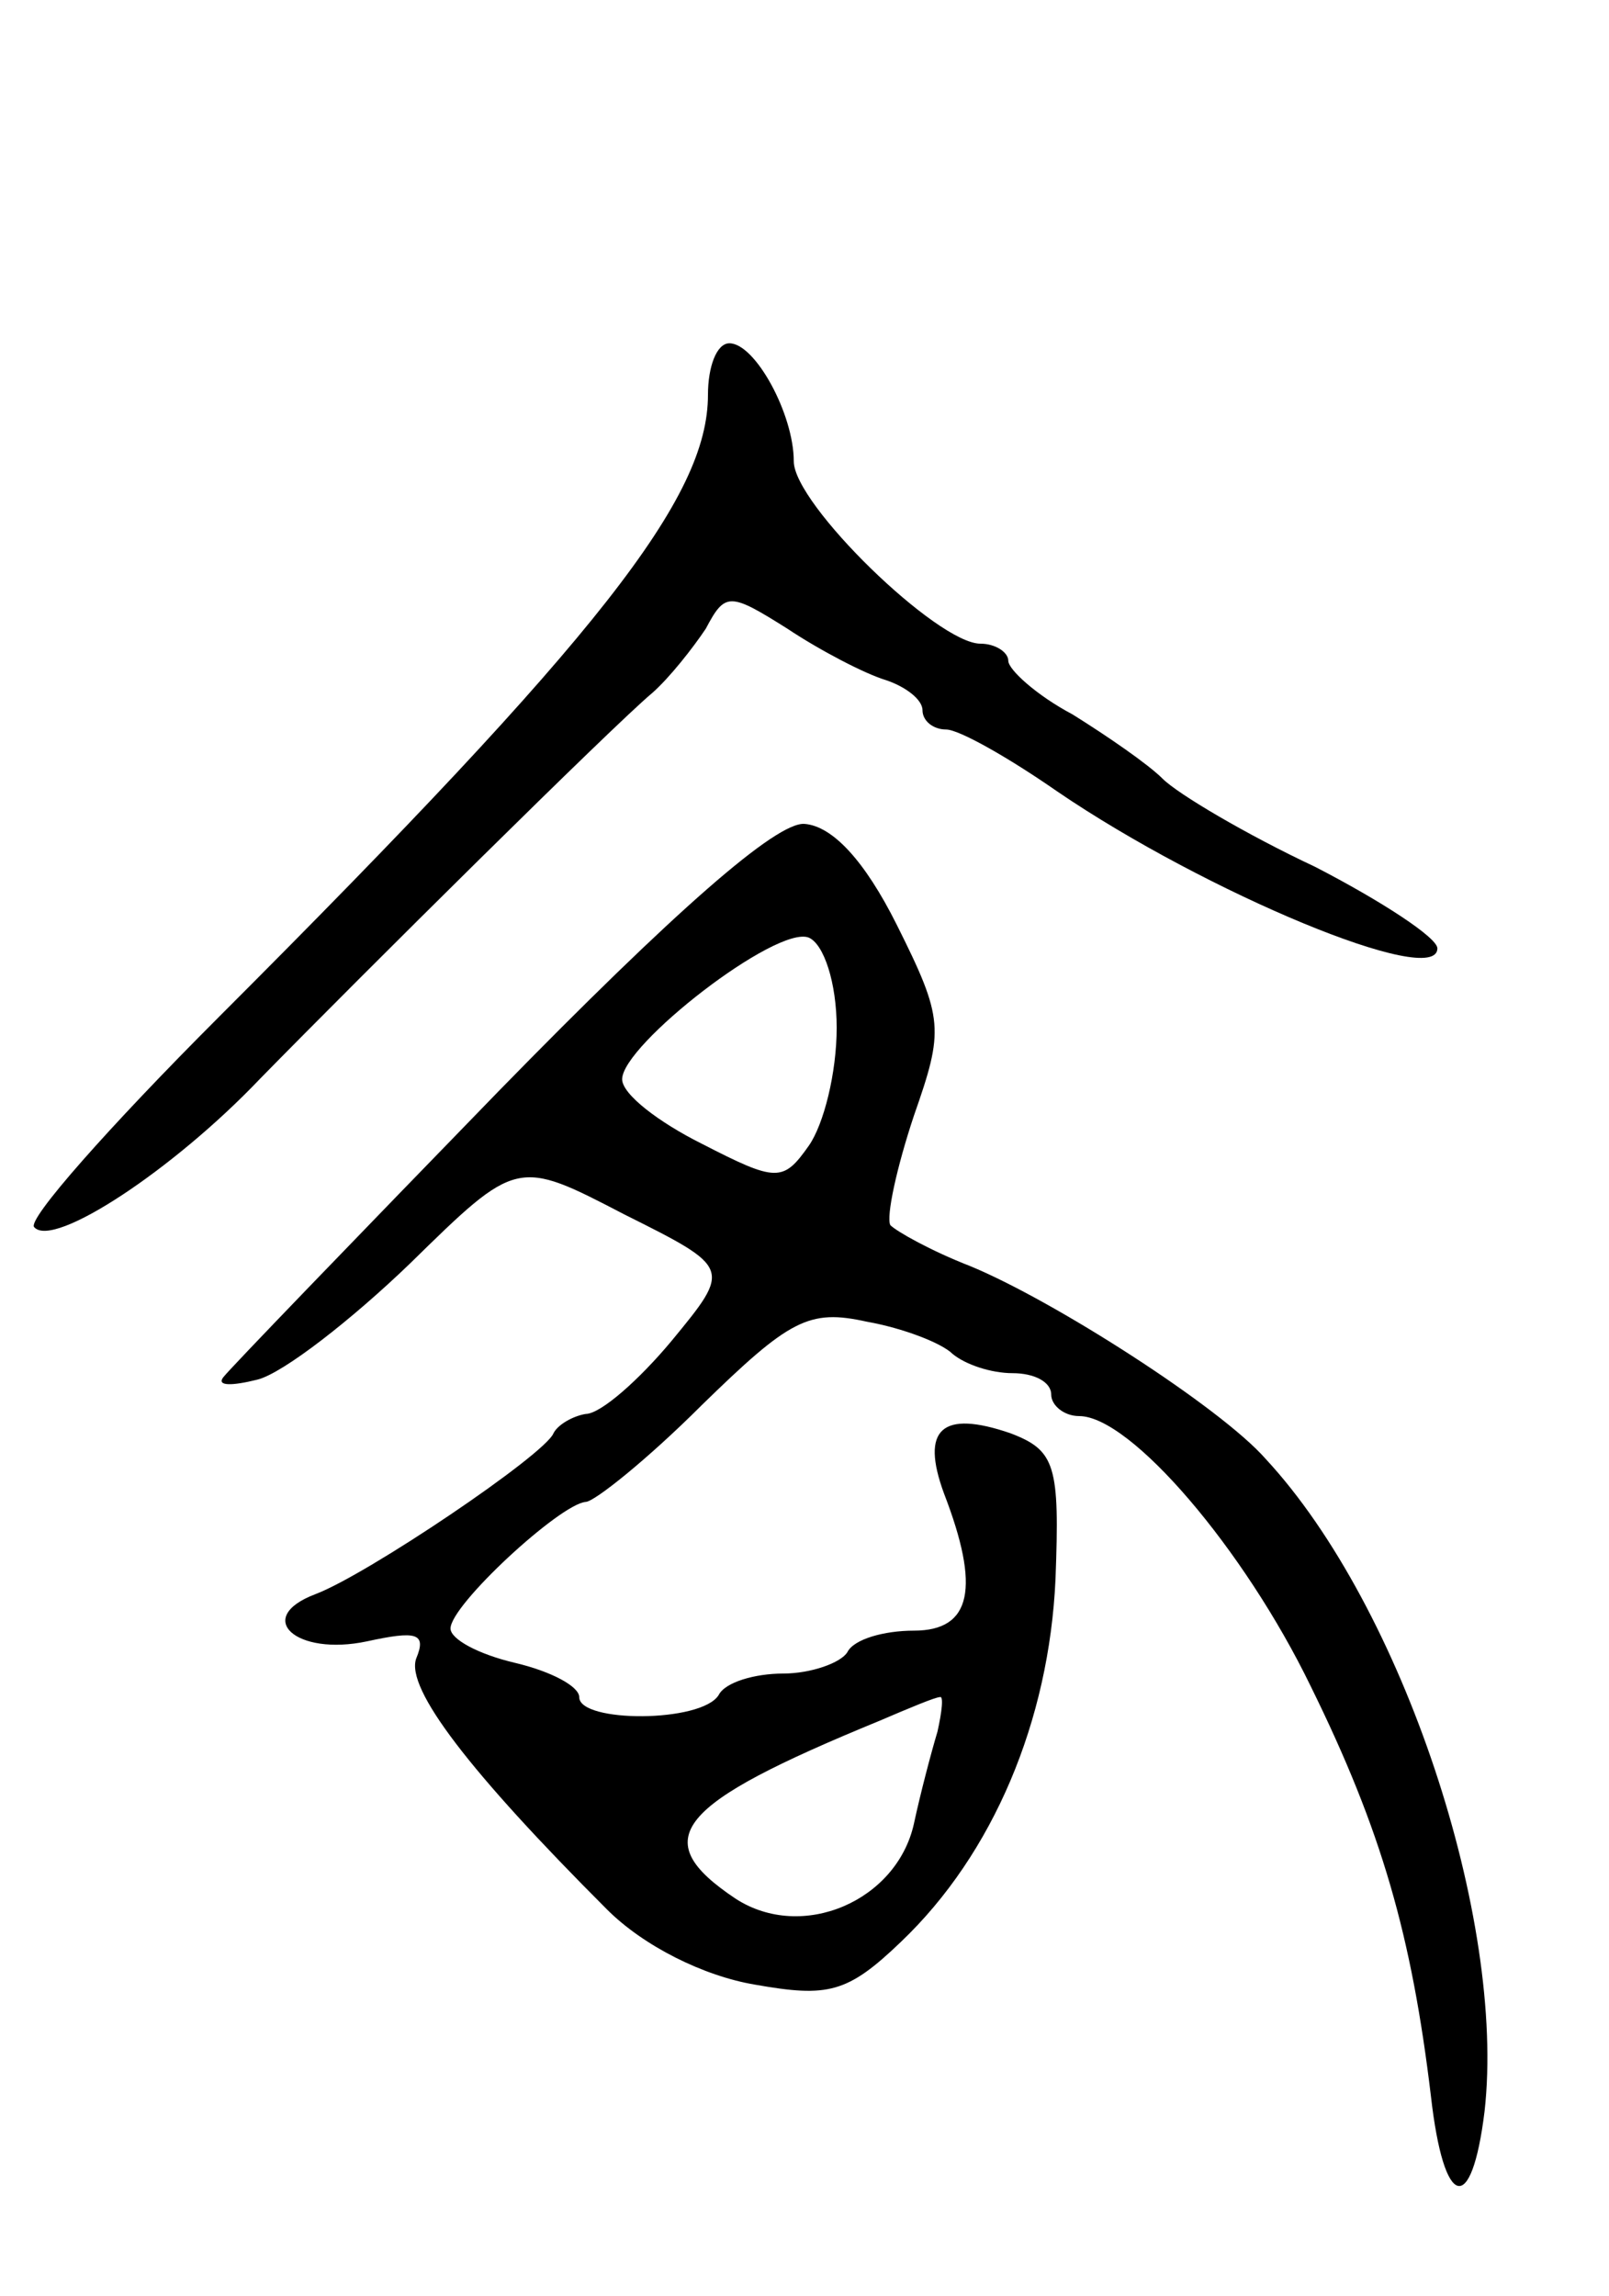 <svg version="1.0" xmlns="http://www.w3.org/2000/svg"
 width="75pt" height="107pt" viewBox="0 0 75 107"
 preserveAspectRatio="xMidYMid meet">
<g transform="translate(0,107) scale(0.1,-0.1)"
fill="#000000" stroke="none">
<path d="M330 886 c0 -48 -50 -112 -228 -290 -51 -51 -90 -95 -86 -98 9 -10
65 27 105 69 48 49 165 165 183 180 8 7 19 21 25 30 9 17 11 17 38 0 15 -10
36 -21 46 -24 9 -3 17 -9 17 -14 0 -5 5 -9 11 -9 6 0 29 -13 52 -29 69 -47
177 -92 177 -73 0 5 -26 22 -57 38 -32 15 -64 34 -71 41 -7 7 -26 20 -42 30
-17 9 -30 21 -30 25 0 4 -6 8 -13 8 -20 0 -87 65 -87 85 0 22 -18 55 -30 55
-6 0 -10 -11 -10 -24z"/>
<path d="M232 561 c-67 -69 -125 -129 -128 -133 -3 -4 4 -4 16 -1 12 3 44 28
71 54 50 49 50 49 100 23 50 -25 50 -25 22 -59 -15 -18 -33 -34 -40 -34 -6 -1
-13 -5 -15 -9 -4 -10 -87 -66 -111 -75 -29 -11 -9 -29 24 -22 23 5 28 4 23 -8
-5 -14 25 -53 89 -117 17 -17 45 -31 69 -35 34 -6 43 -4 68 20 43 41 69 103
72 169 2 53 0 60 -21 68 -32 11 -42 2 -31 -28 17 -44 13 -64 -14 -64 -14 0
-28 -4 -31 -10 -3 -5 -17 -10 -30 -10 -13 0 -27 -4 -30 -10 -8 -13 -65 -13
-65 -1 0 5 -13 12 -30 16 -17 4 -30 11 -30 16 0 11 51 58 63 59 4 0 29 20 54
45 41 40 50 45 77 39 17 -3 35 -10 40 -15 6 -5 18 -9 28 -9 10 0 18 -4 18 -10
0 -5 6 -10 13 -10 24 0 77 -62 108 -126 33 -67 47 -116 56 -191 6 -53 19 -56
25 -7 10 89 -38 235 -102 304 -21 24 -99 74 -138 90 -18 7 -34 16 -37 19 -2 4
3 27 11 51 14 40 14 45 -8 89 -15 30 -30 46 -43 47 -13 1 -60 -40 -143 -125z
m158 30 c0 -21 -6 -45 -13 -55 -12 -17 -15 -17 -50 1 -20 10 -37 23 -37 30 0
16 72 72 87 66 7 -3 13 -21 13 -42z m47 -328 c-3 -10 -8 -29 -11 -43 -8 -36
-52 -55 -83 -35 -42 28 -28 44 67 83 14 6 26 11 28 11 2 1 1 -7 -1 -16z"/>
</g>
</svg>
